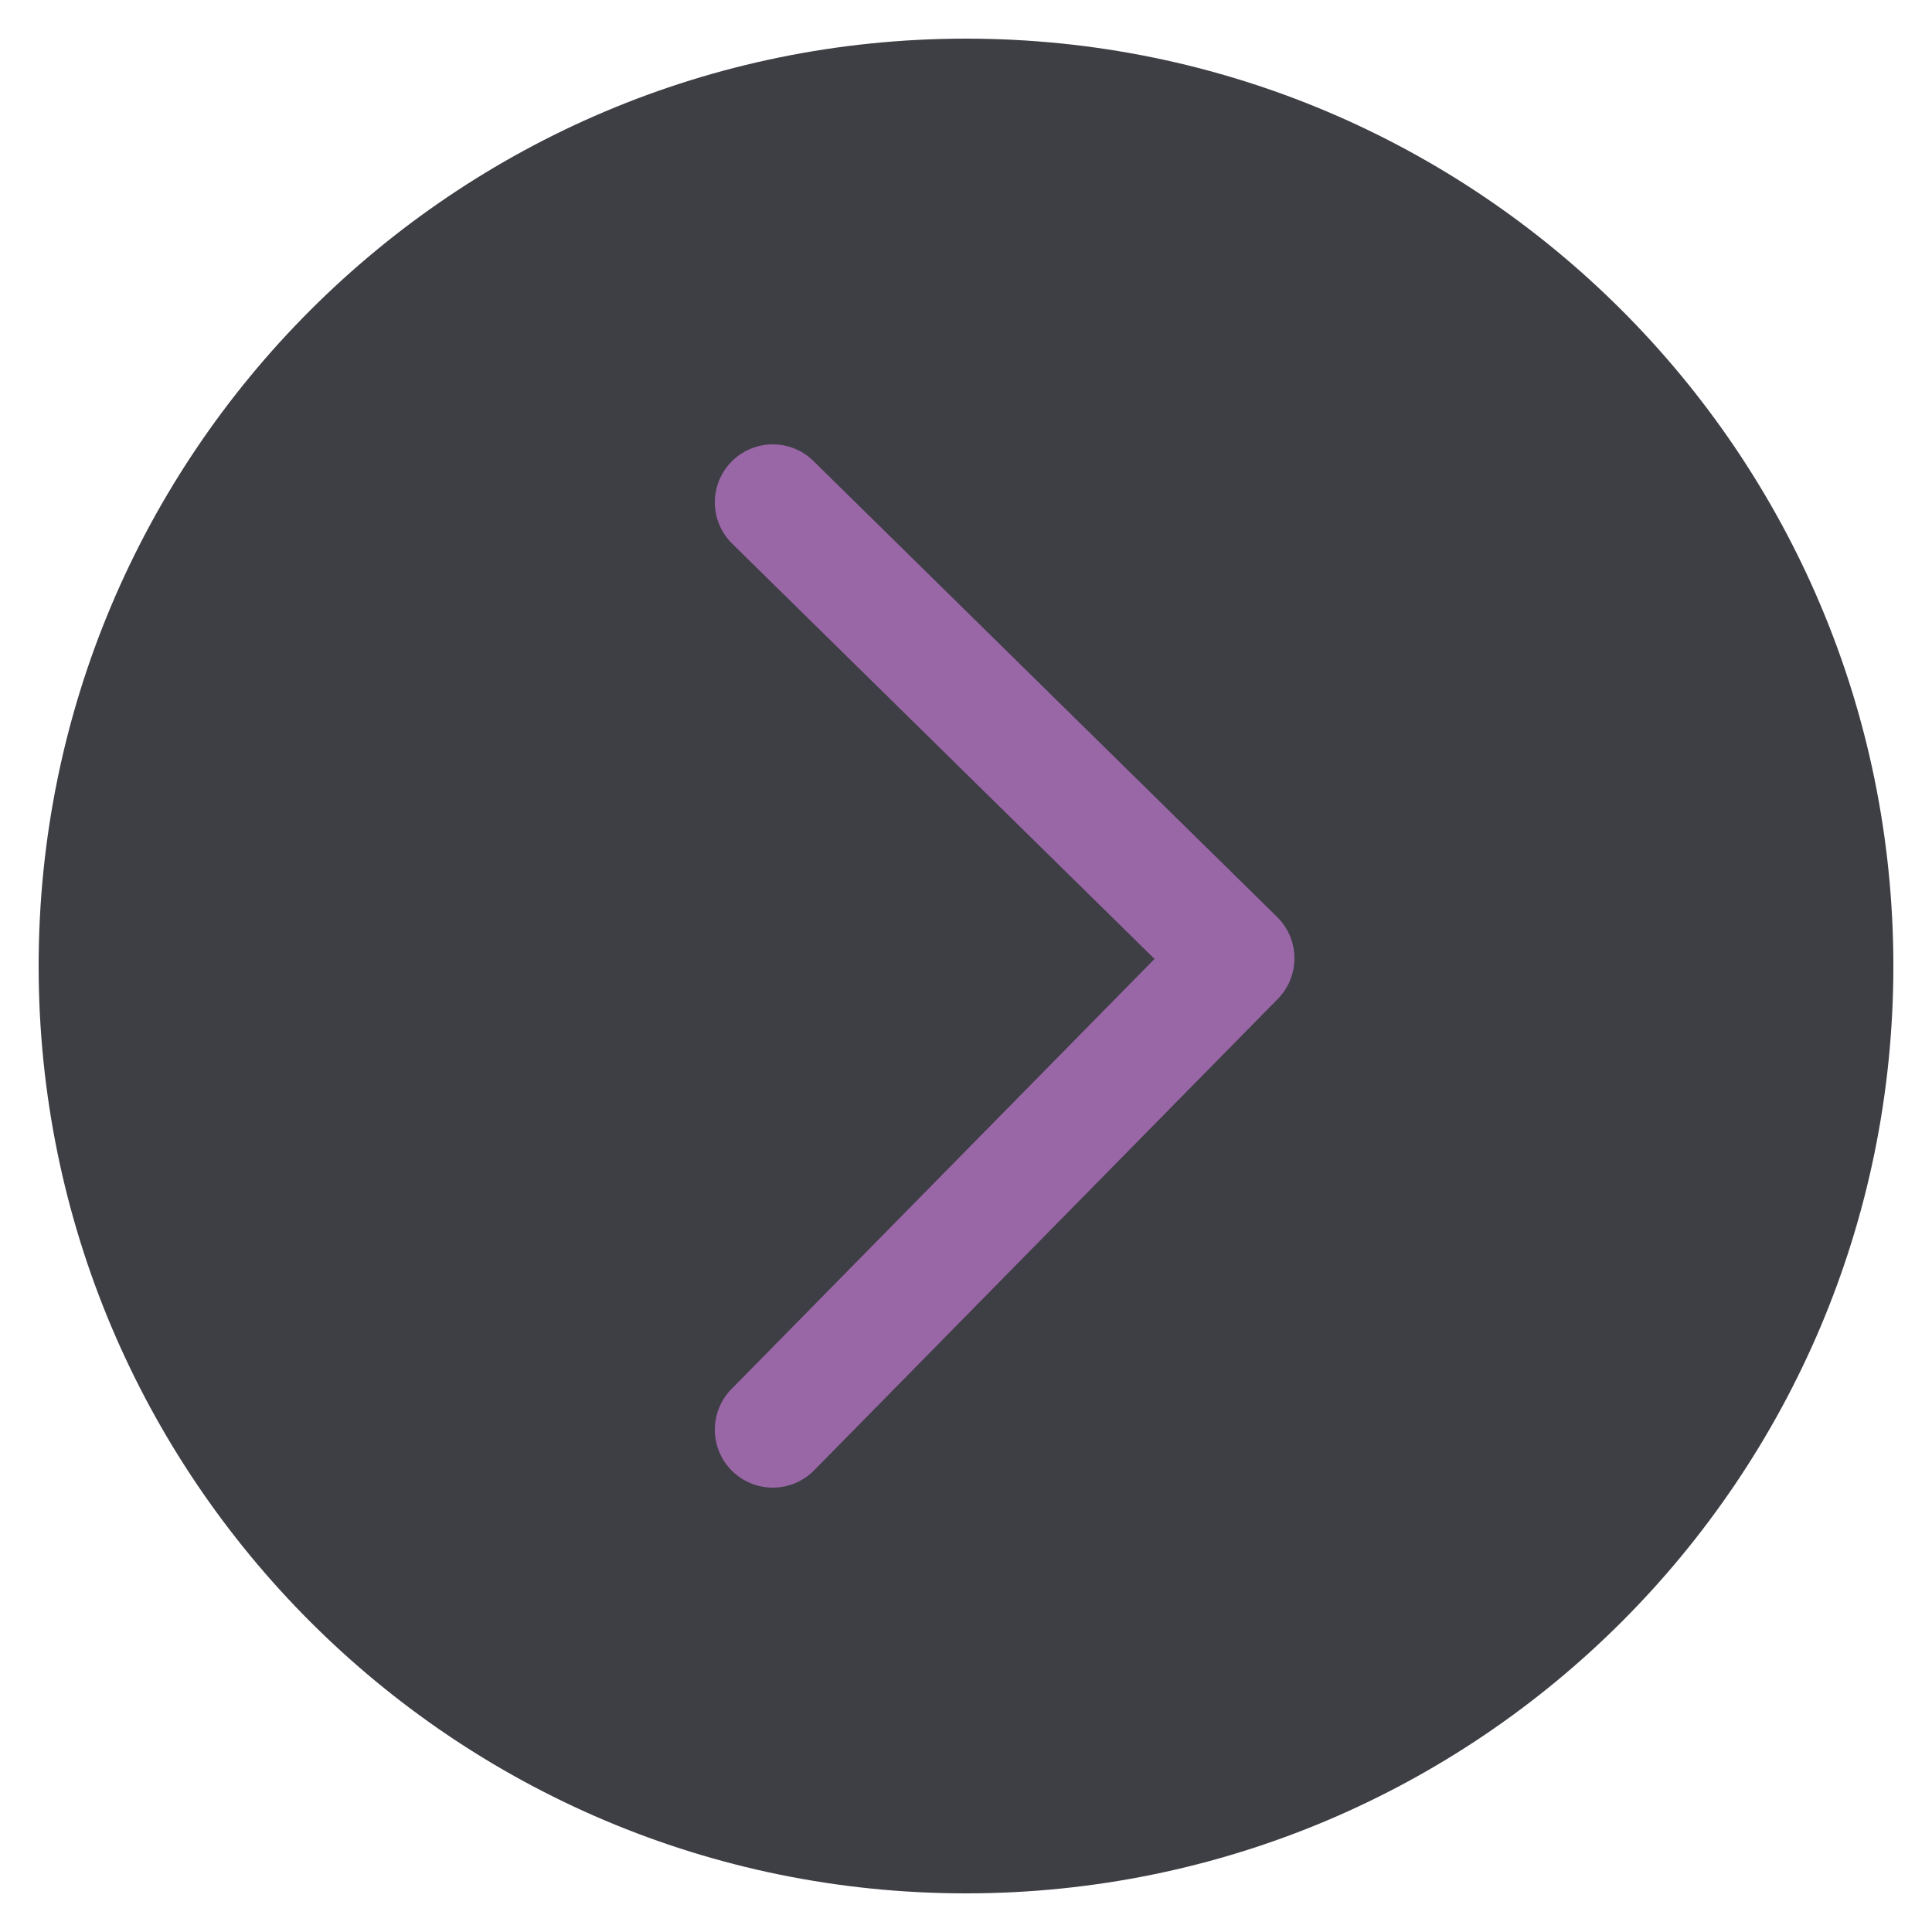 <svg width="100" height="100" viewBox="0 0 100 100" fill="none" xmlns="http://www.w3.org/2000/svg">
<path d="M50 98C76.51 98 98 76.51 98 50C98 23.49 76.51 2 50 2C23.49 2 2 23.49 2 50C2 76.51 23.49 98 50 98Z" fill="#3E3E45"/>
<path fill-rule="evenodd" clip-rule="evenodd" d="M37.861 23.897C39.023 22.715 40.922 22.699 42.103 23.861L66.103 47.461C66.671 48.019 66.993 48.779 67 49.575C67.007 50.371 66.697 51.136 66.139 51.704L42.139 76.104C40.977 77.285 39.078 77.301 37.896 76.139C36.715 74.977 36.699 73.078 37.861 71.896L59.757 49.635L37.897 28.139C36.715 26.977 36.699 25.078 37.861 23.897Z" fill="#9966A6"/>
</svg>
